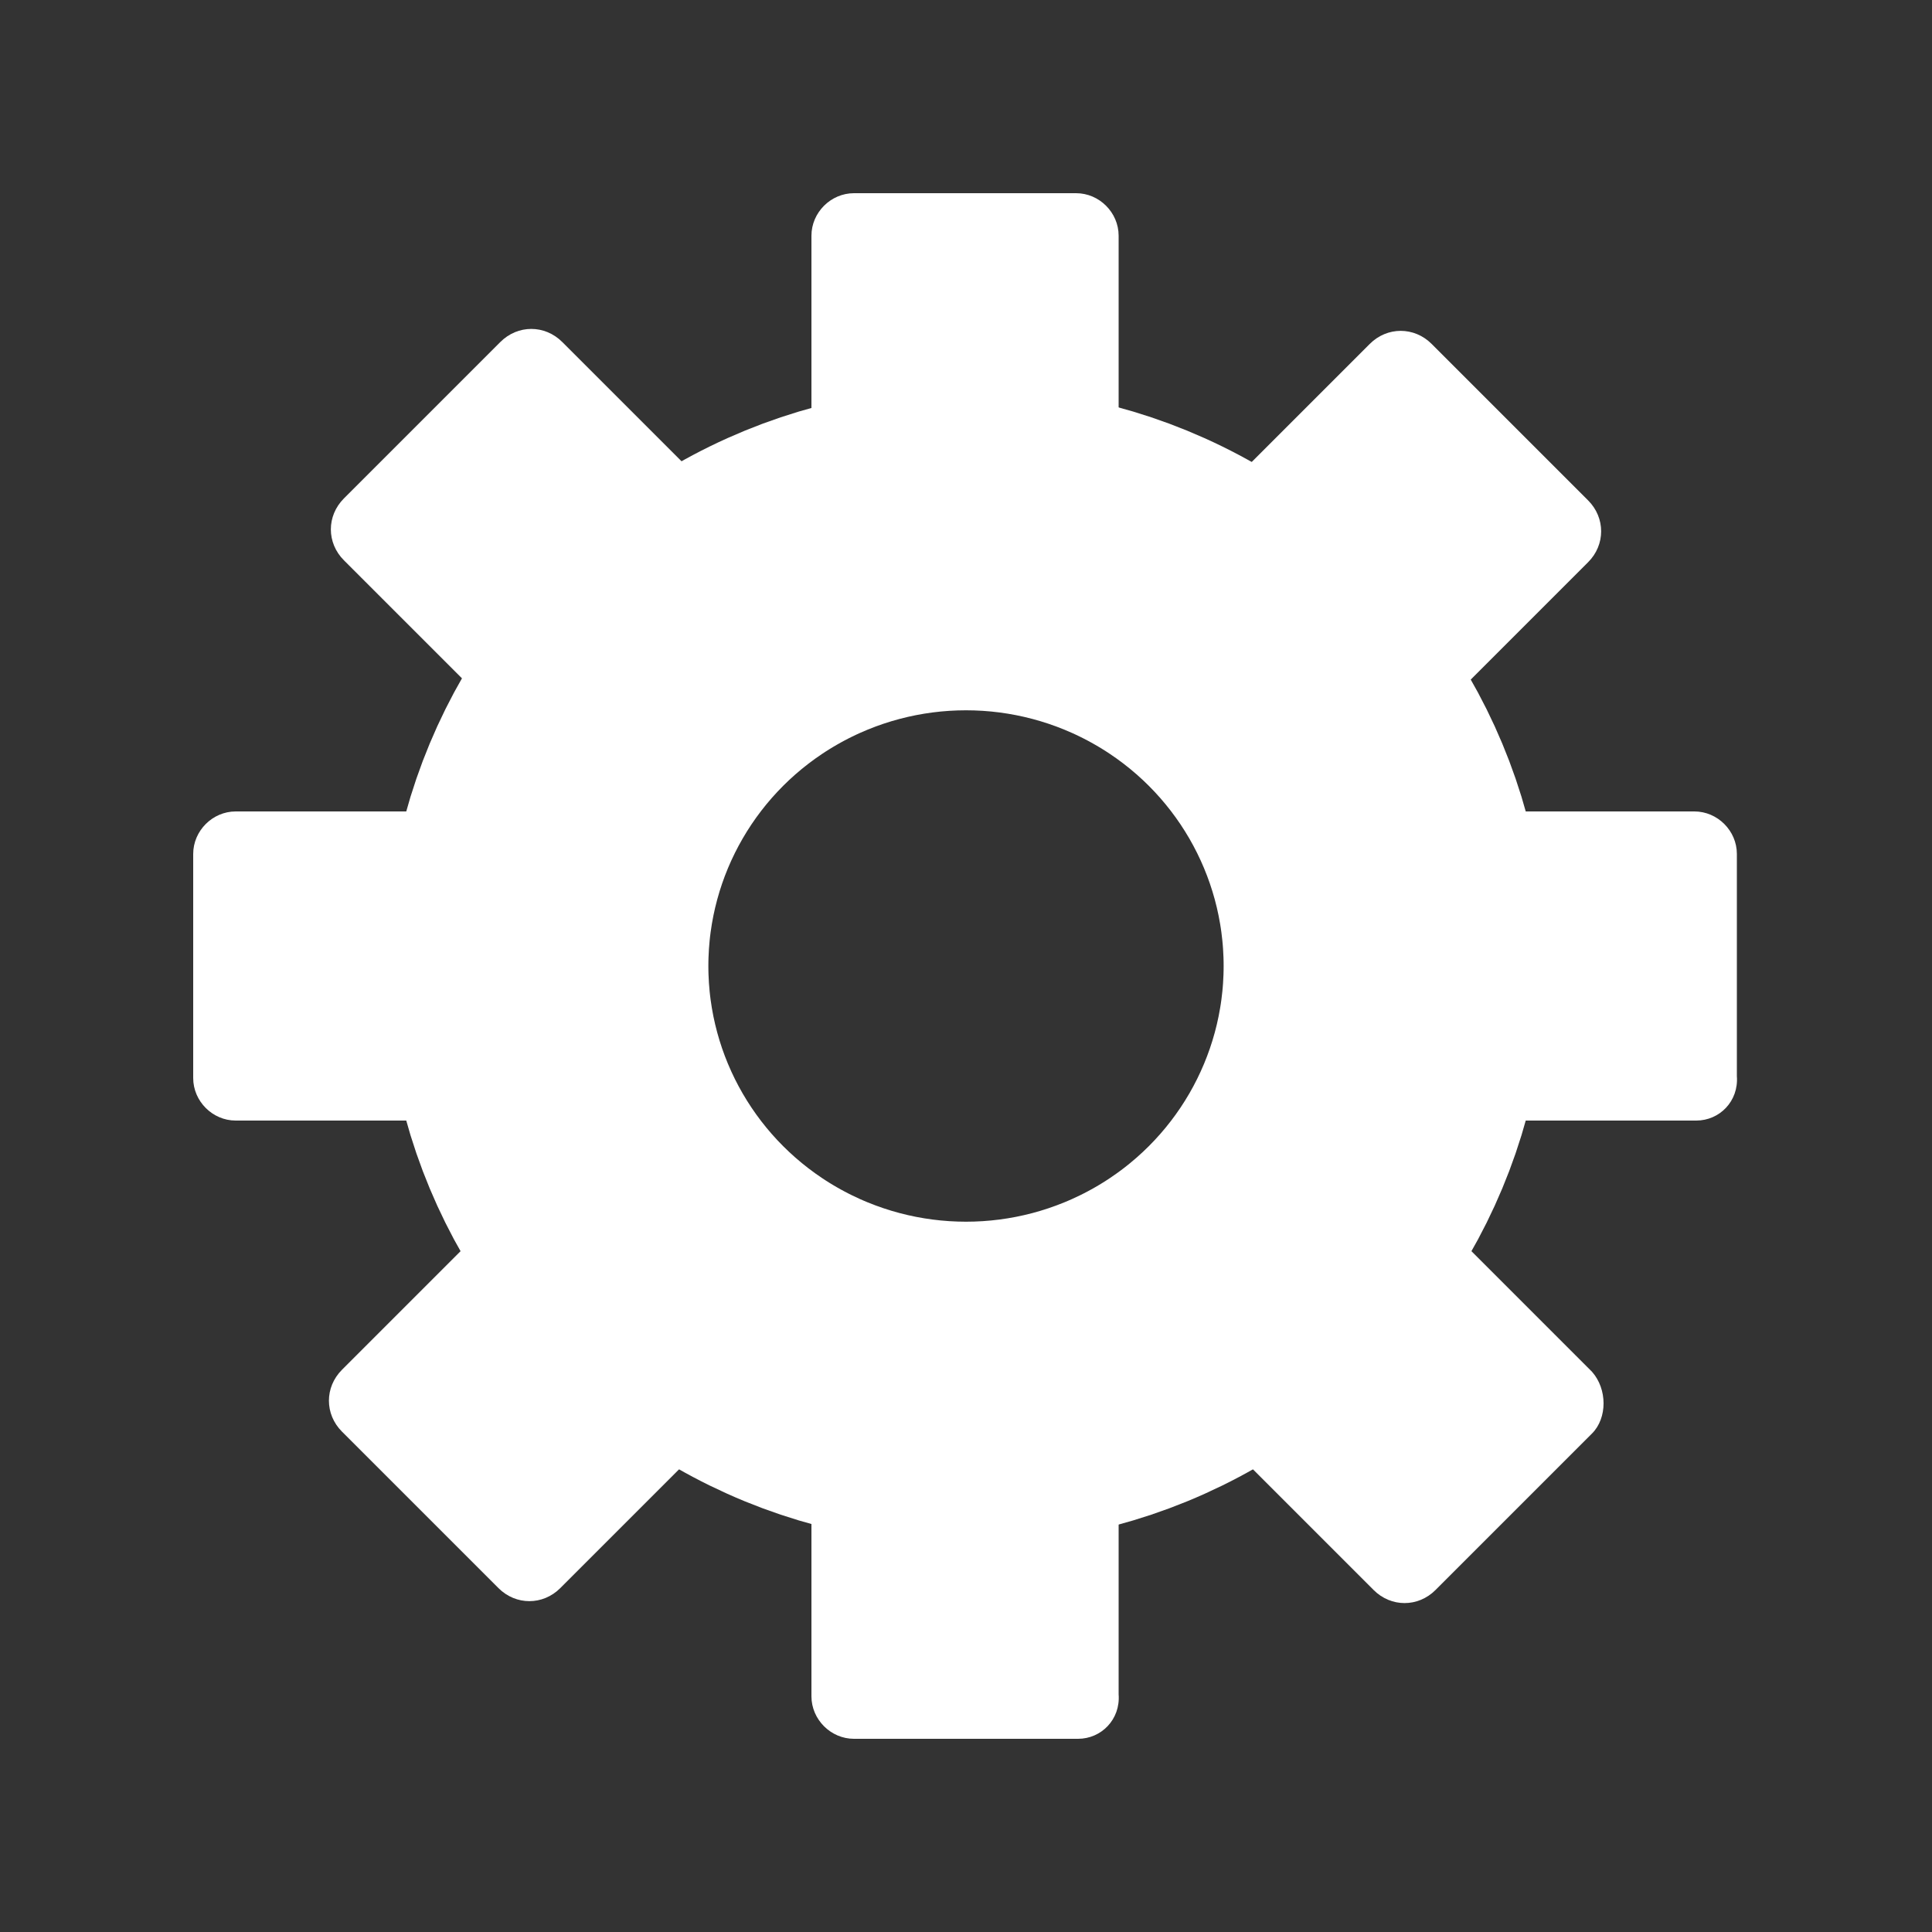 <?xml version="1.0" encoding="utf-8"?>
<?xml-stylesheet type="text/css" href="../../css/root.css"?>
<?xml-stylesheet type="text/css" href="../../css/svg.css"?>
<svg version="1.1" id="Слой_1" xmlns="http://www.w3.org/2000/svg" xmlns:xlink="http://www.w3.org/1999/xlink" x="0px" y="0px" viewBox="0 0 100 100" enable-background="new 0 0 100 100" xml:space="preserve" class="svg_settings">
	<rect x="0" y="0" width="100" height="100" fill="#333333" stroke="none"/>
	<script xlink:href="../../js/theme/svg.js" />
	<g class="g06" fill="none" stroke="white">
	  <ellipse stroke-width="16.73" stroke-miterlimit="10" cx="50" cy="50" rx="21.7" ry="21.6"/>
  </g>
  <g class="g60" fill="white" stroke="none">
    <path d="M55.8,30H44.2C43,30,42,29,42,27.8V12.2c0-1.2,1-2.2,2.2-2.2h11.5c1.2,0,2.2,1,2.2,2.2v15.5C58,29,57,30,55.8,30z"/>
    <path d="M55.8,90H44.2C43,90,42,89,42,87.8V72.2c0-1.2,1-2.2,2.2-2.2h11.5c1.2,0,2.2,1,2.2,2.2v15.5C58,89,57,90,55.8,90z"/>
    <path d="M27.8,58H12.2C11,58,10,57,10,55.8V44.2c0-1.2,1-2.2,2.2-2.2h15.5c1.2,0,2.2,1,2.2,2.2v11.5C30,57,29,58,27.8,58z"/>
    <path d="M87.8,58H72.2C71,58,70,57,70,55.8V44.2c0-1.2,1-2.2,2.2-2.2h15.5c1.2,0,2.2,1,2.2,2.2v11.5C90,57,89,58,87.8,58z"/>
    <path d="M40.1,31.9l-8.1,8.1c-0.9,0.9-2.3,0.9-3.2,0l-11-11c-0.9-0.9-0.9-2.3,0-3.2l8.1-8.1c0.9-0.9,2.3-0.9,3.2,0l11,11C40.9,29.6,40.9,31.1,40.1,31.9z"/>
    <path d="M82.4,74.2l-8.1,8.1c-0.9,0.9-2.3,0.9-3.2,0l-11-11c-0.9-0.9-0.9-2.3,0-3.2l8.1-8.1c0.9-0.9,2.3-0.9,3.2,0l11,11C83.2,71.9,83.2,73.4,82.4,74.2z"/>
    <path d="M31.9,59.9l8.1,8.1c0.9,0.9,0.9,2.3,0,3.2l-11,11c-0.9,0.9-2.3,0.9-3.2,0l-8.1-8.1c-0.9-0.9-0.9-2.3,0-3.2l11-11C29.6,59.1,31.1,59.1,31.9,59.9z"/>
    <path d="M74.1,17.8l8.1,8.1c0.9,0.9,0.9,2.3,0,3.2l-11,11c-0.9,0.9-2.3,0.9-3.2,0l-8.1-8.1c-0.9-0.9-0.9-2.3,0-3.2l11-11C71.8,16.9,73.2,16.9,74.1,17.8z"/>
  </g>
</svg>
